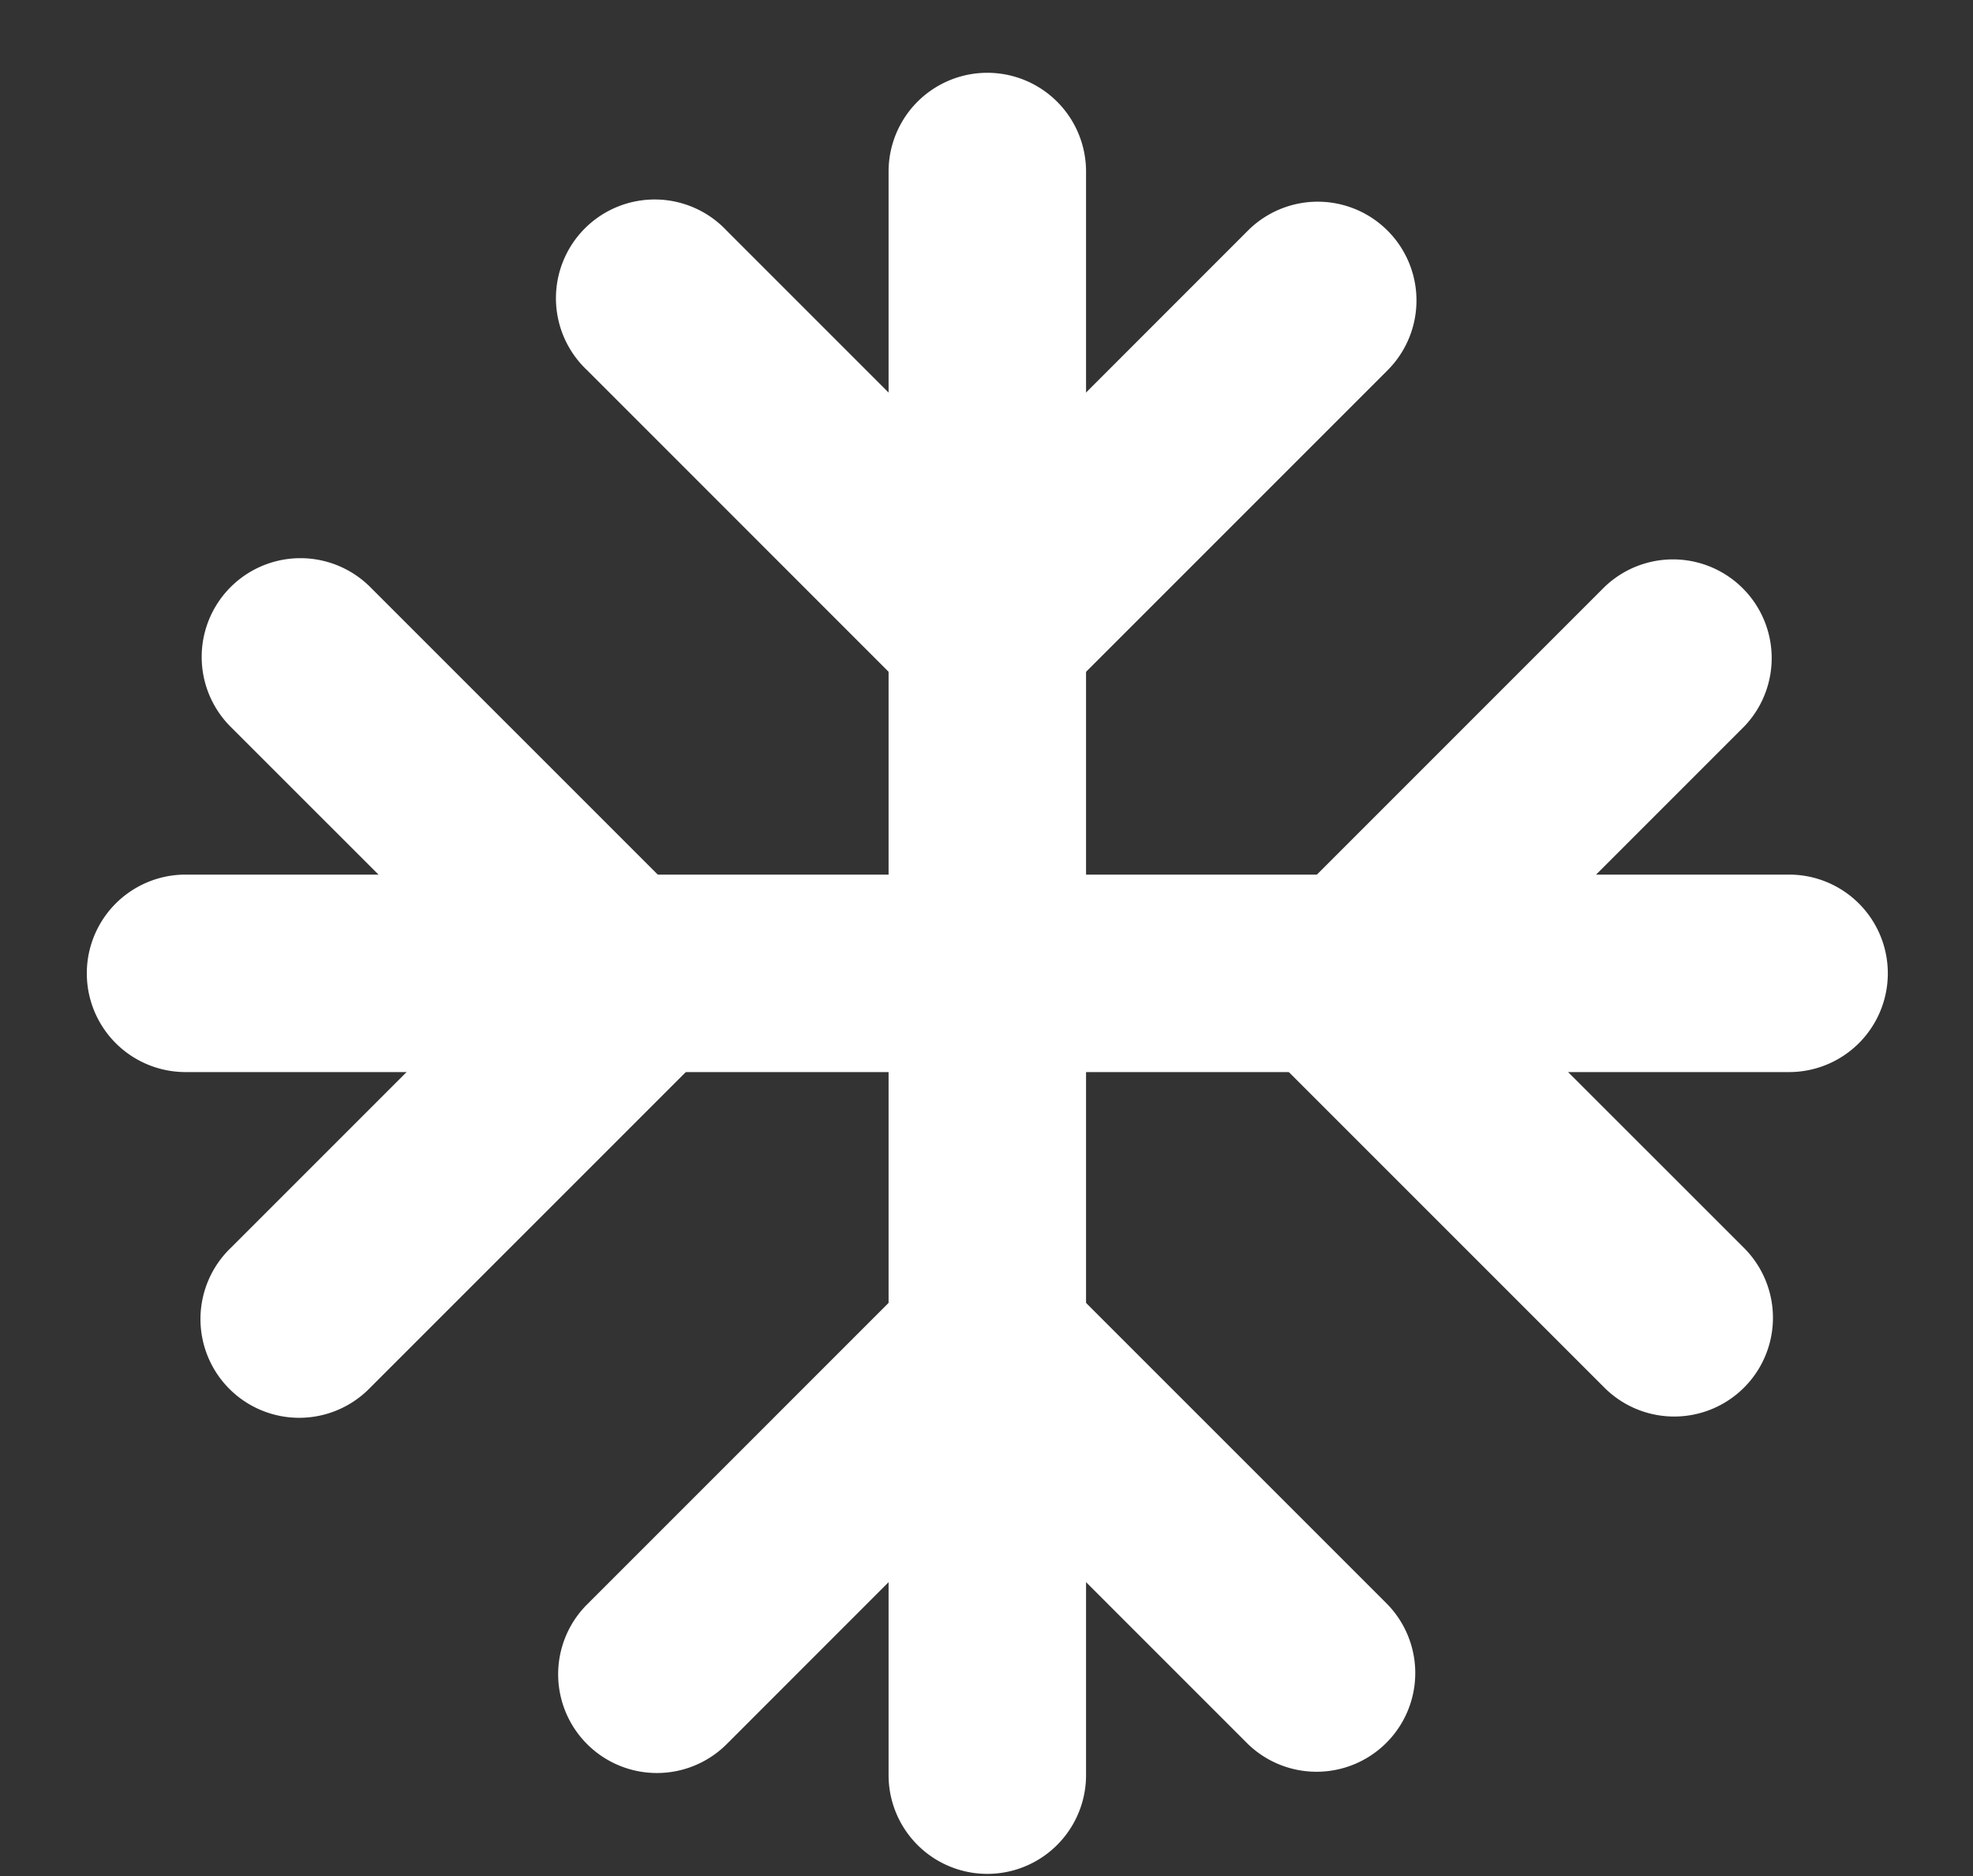 <?xml version="1.0" standalone="no"?><!DOCTYPE svg PUBLIC "-//W3C//DTD SVG 1.1//EN" "http://www.w3.org/Graphics/SVG/1.1/DTD/svg11.dtd"><svg t="1614829386193" class="icon" viewBox="0 0 1077 1024" version="1.1" xmlns="http://www.w3.org/2000/svg" p-id="4555" xmlns:xlink="http://www.w3.org/1999/xlink" width="420.703" height="400"><rect x="0" y="0" width="1077" height="1024" fill="#333333" stroke="none"/><defs><style type="text/css"></style></defs><path d="M485.053 93.4v875.789a53.895 53.895 0 0 0 107.789 0V93.4a53.895 53.895 0 0 0-107.789 0z" fill="#ffffff" p-id="4556"></path><path d="M101.053 585.189h875.789a53.895 53.895 0 0 0 0-107.789H101.053a53.895 53.895 0 0 0 0 107.789zM396.665 125.898A53.895 53.895 0 1 0 320.512 202.105L538.947 420.595l218.489-218.489a53.895 53.895 0 1 0-76.261-76.207L538.947 268.18l-142.282-142.282z" fill="#ffffff" p-id="4557"></path><path d="M951.997 396.665a53.895 53.895 0 0 0-76.207-76.207L657.3 538.947l218.489 218.489a53.895 53.895 0 1 0 76.207-76.261L809.715 538.947l142.282-142.282zM681.229 951.997a53.895 53.895 0 0 0 76.207-76.207L538.947 657.3 320.458 875.789a53.895 53.895 0 0 0 76.261 76.207L538.947 809.715l142.282 142.282zM125.898 681.229a53.895 53.895 0 1 0 76.207 76.207L420.595 538.947 202.105 320.458a53.895 53.895 0 1 0-76.207 76.261L268.18 538.947l-142.282 142.282z" fill="#ffffff" p-id="4558"></path></svg>